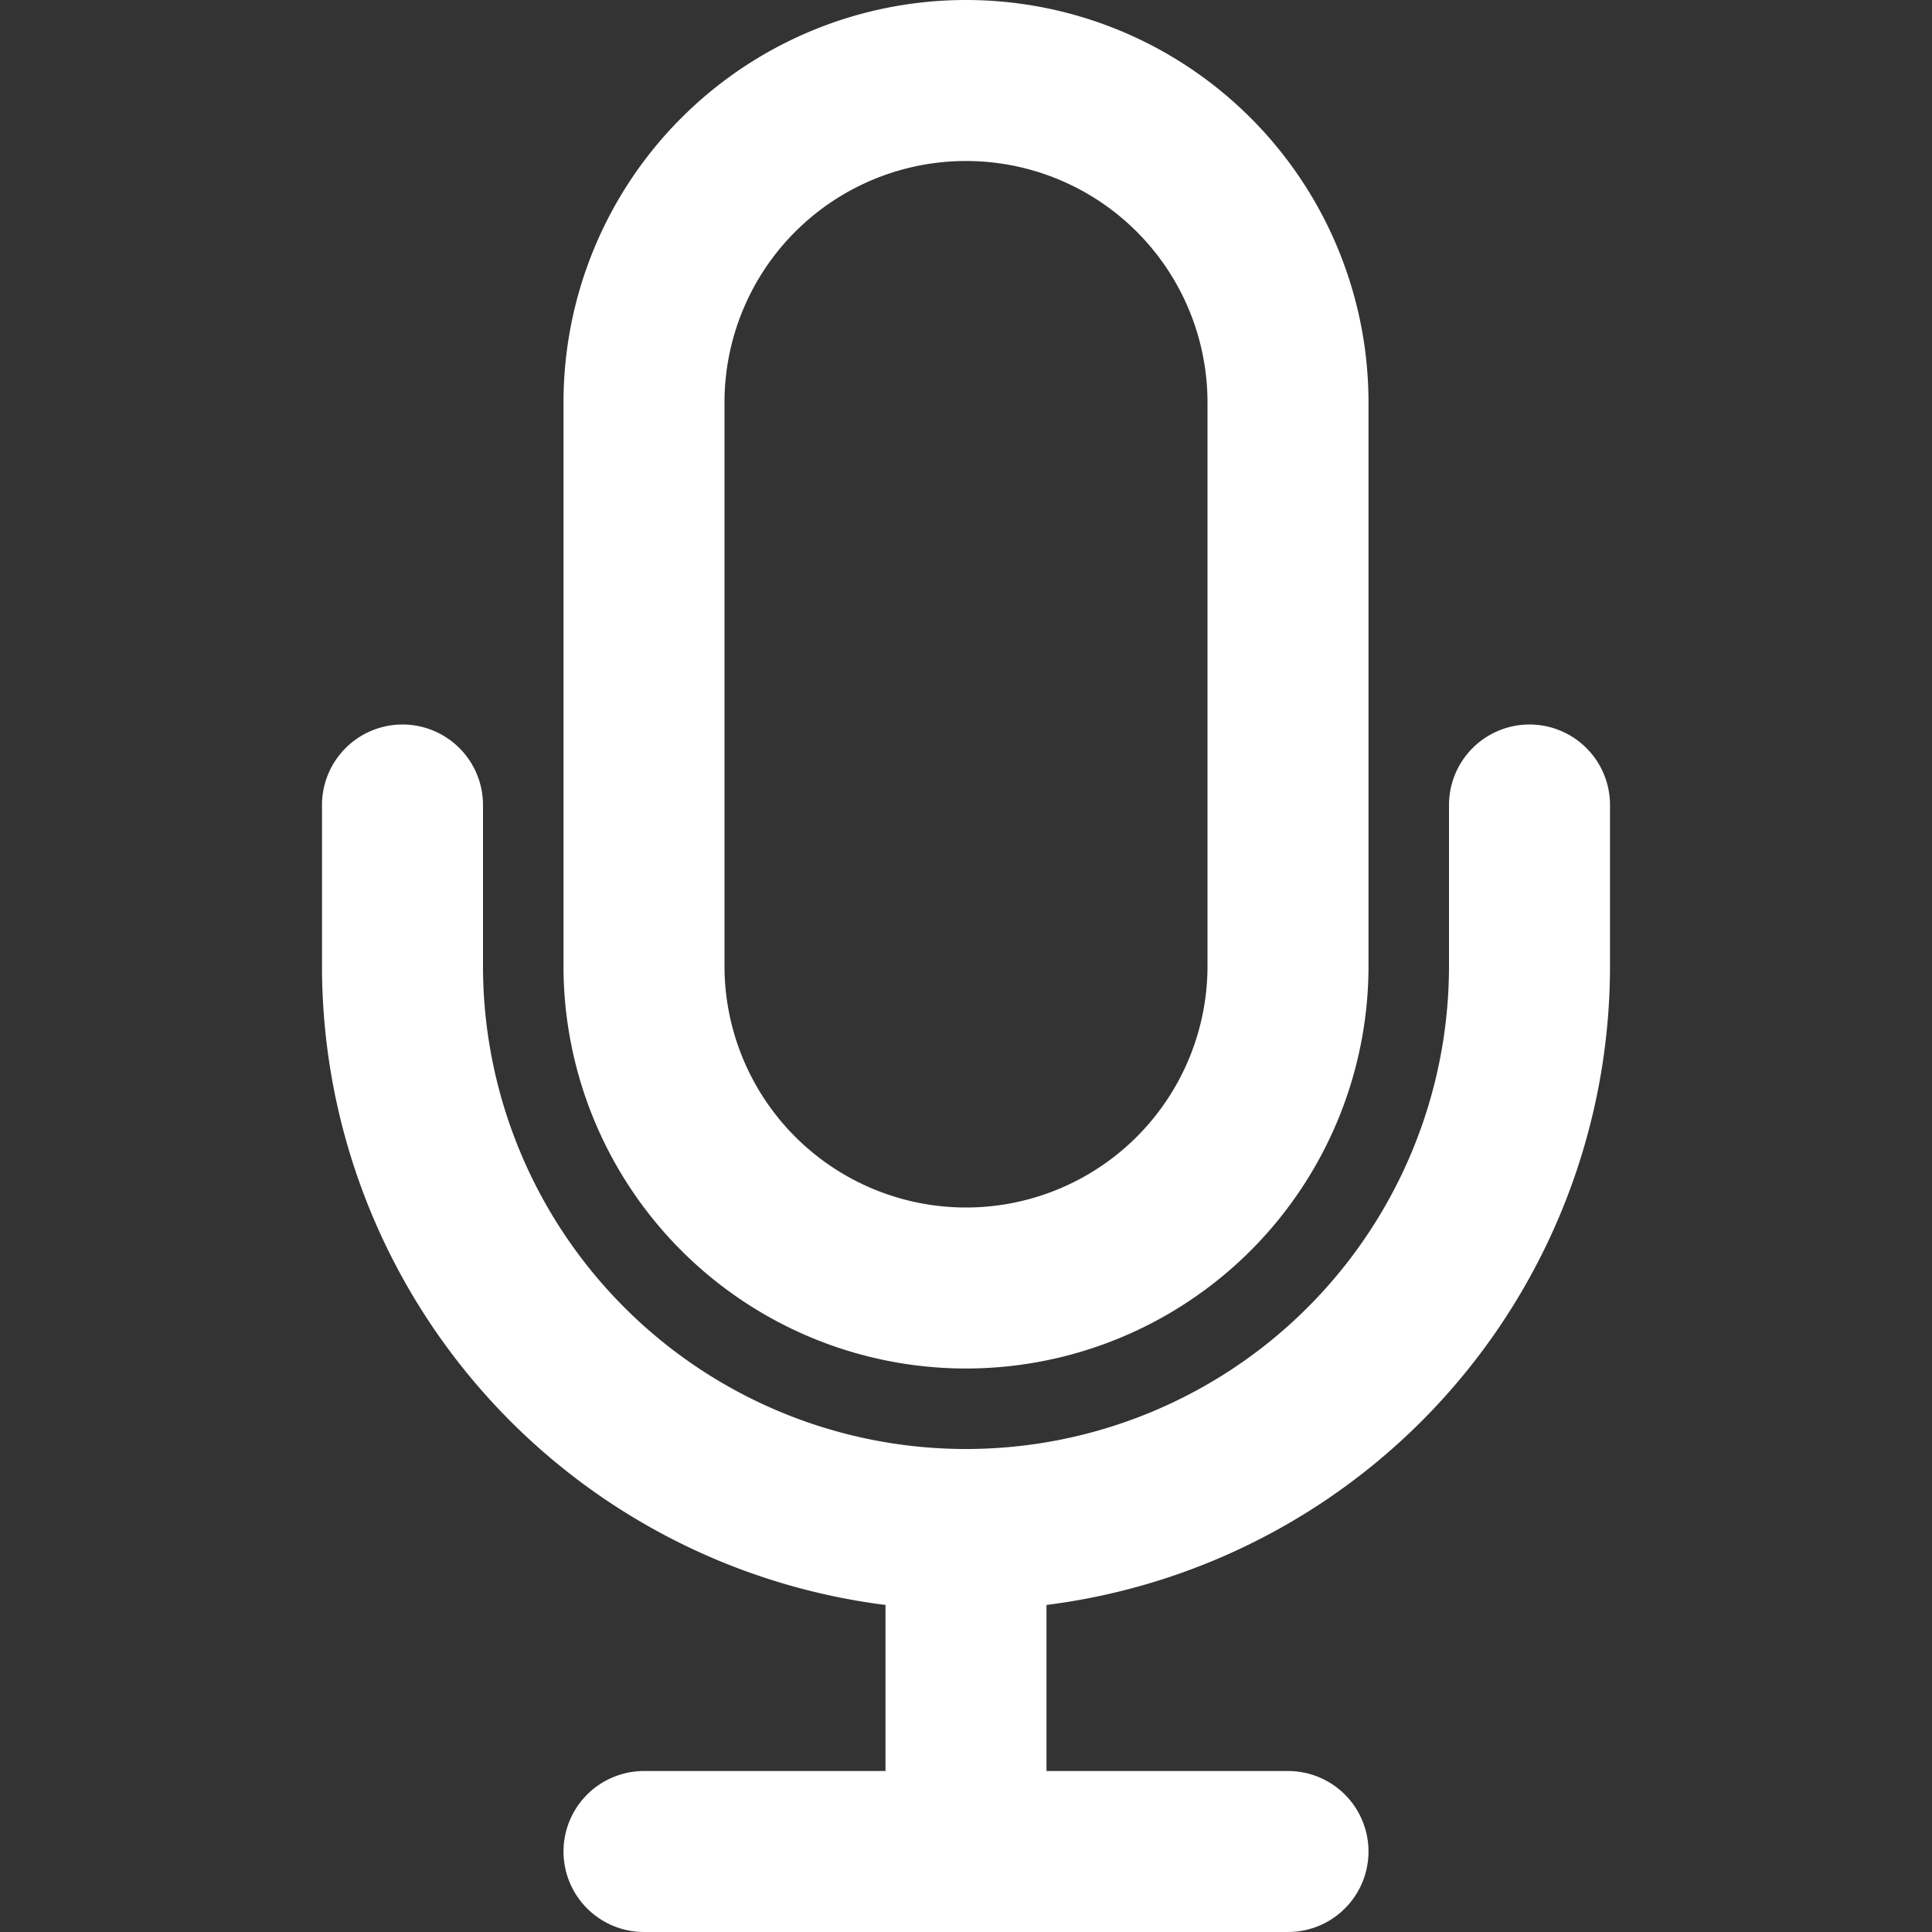 <svg xmlns="http://www.w3.org/2000/svg" width="24" height="24" viewBox="0 0 24 24" fill="none" stroke="white" stroke-width="2" stroke-linecap="round" stroke-linejoin="round" class="feather feather-mic">
  <rect x="0" y="0" width="24" height="24" fill="#333333" stroke="none"/>
  <path d="M12 1a4 4 0 0 0-4 4v7a4 4 0 0 0 8 0V5a4 4 0 0 0-4-4z"></path>
  <path d="M19 10v2a7 7 0 0 1-14 0v-2"></path>
  <line x1="12" y1="19" x2="12" y2="23"></line>
  <line x1="8" y1="23" x2="16" y2="23"></line>
</svg>
